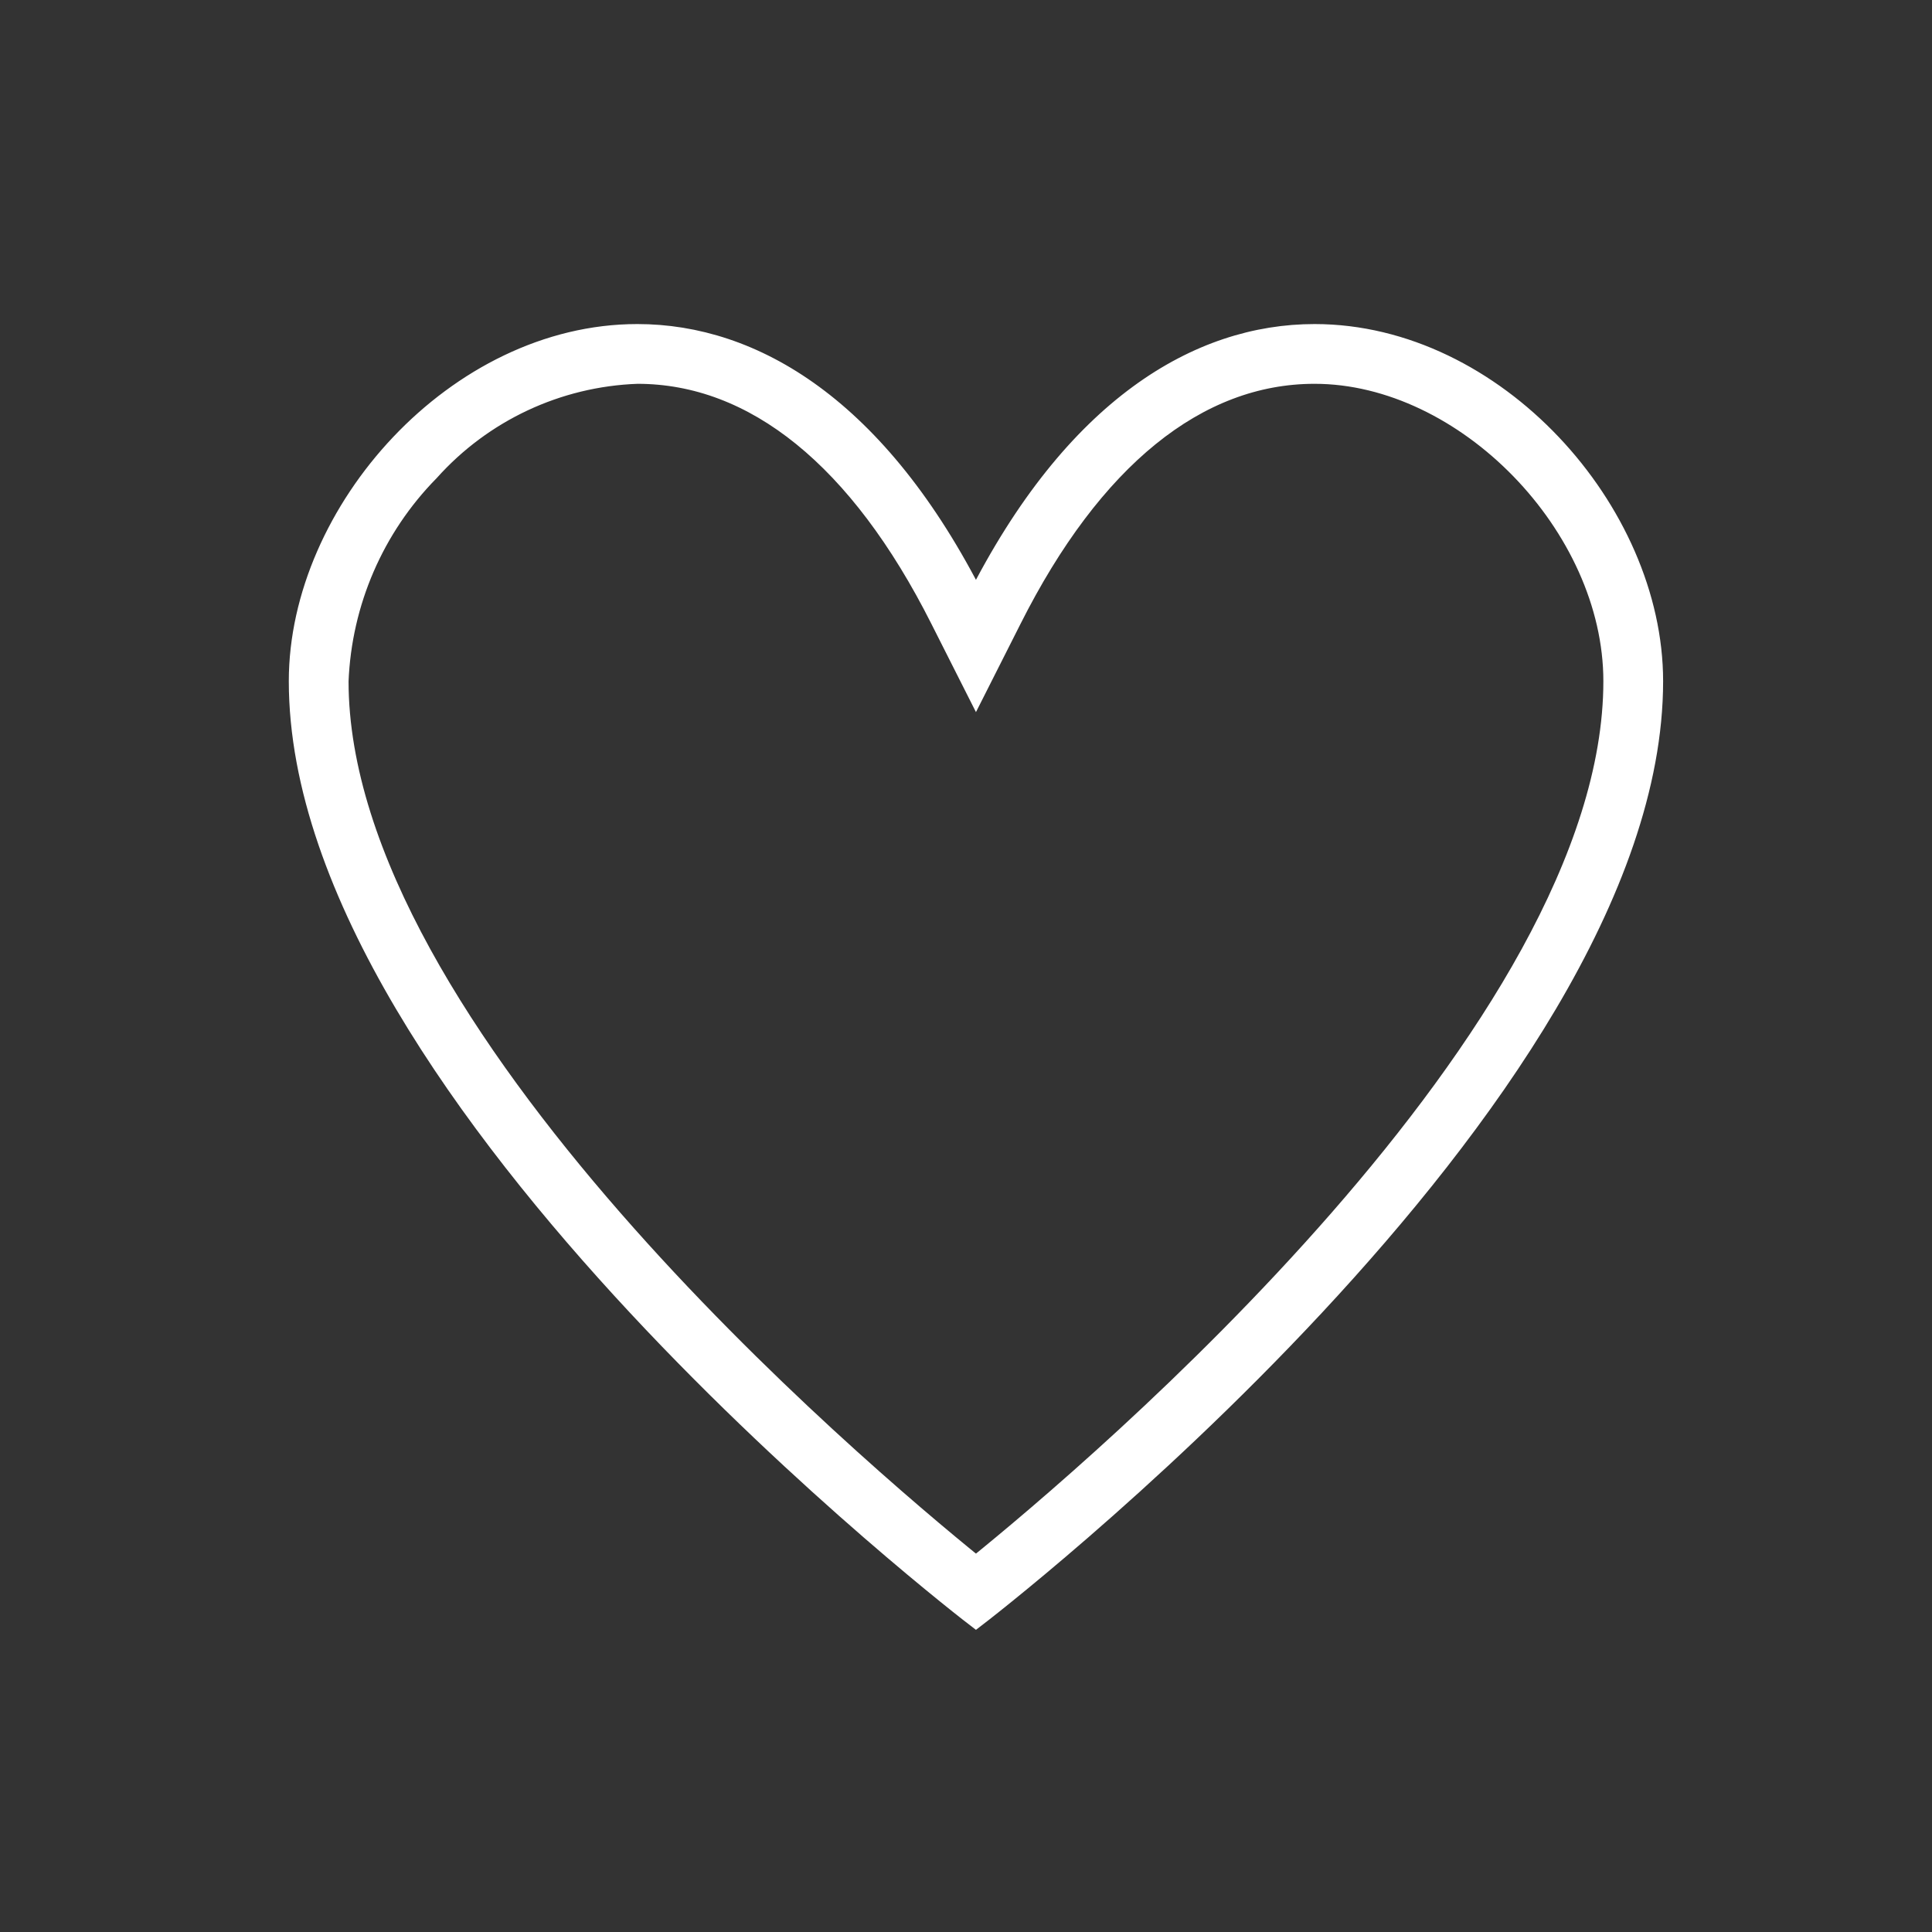 <svg width="97" height="97" xmlns="http://www.w3.org/2000/svg" xmlns:xlink="http://www.w3.org/1999/xlink" xml:space="preserve" overflow="hidden"><rect width="100%" height="100%" fill="#333333" stroke="none"/><g transform="translate(-993 -313)"><g><g><g><g><path d="M1059 329.77C1053.19 329.77 1046.92 333.43 1042 343.2 1037.08 333.432 1030.81 329.77 1025 329.77 1015.94 329.77 1008 338.67 1008 347.2 1008 368.2 1042 394.2 1042 394.2 1042 394.2 1076 368.2 1076 347.2 1076 338.671 1068.06 329.77 1059 329.77ZM1042 391.647C1036.02 386.813 1010 364.783 1010 347.2 1010.16 343.243 1011.78 339.487 1014.56 336.662 1017.23 333.679 1021 331.912 1025 331.77 1030.89 331.77 1036.15 336.034 1040.21 344.1L1042 347.644 1043.79 344.1C1047.85 336.034 1053.11 331.77 1059 331.77 1066.57 331.77 1074 339.413 1074 347.2 1074 364.783 1047.98 386.813 1042 391.647Z" stroke="#FFFFFF" stroke-width="1" stroke-linecap="butt" stroke-linejoin="miter" stroke-miterlimit="4" stroke-opacity="1" fill="#FFFFFF" fill-rule="nonzero" fill-opacity="1"/></g></g></g></g></g></svg>